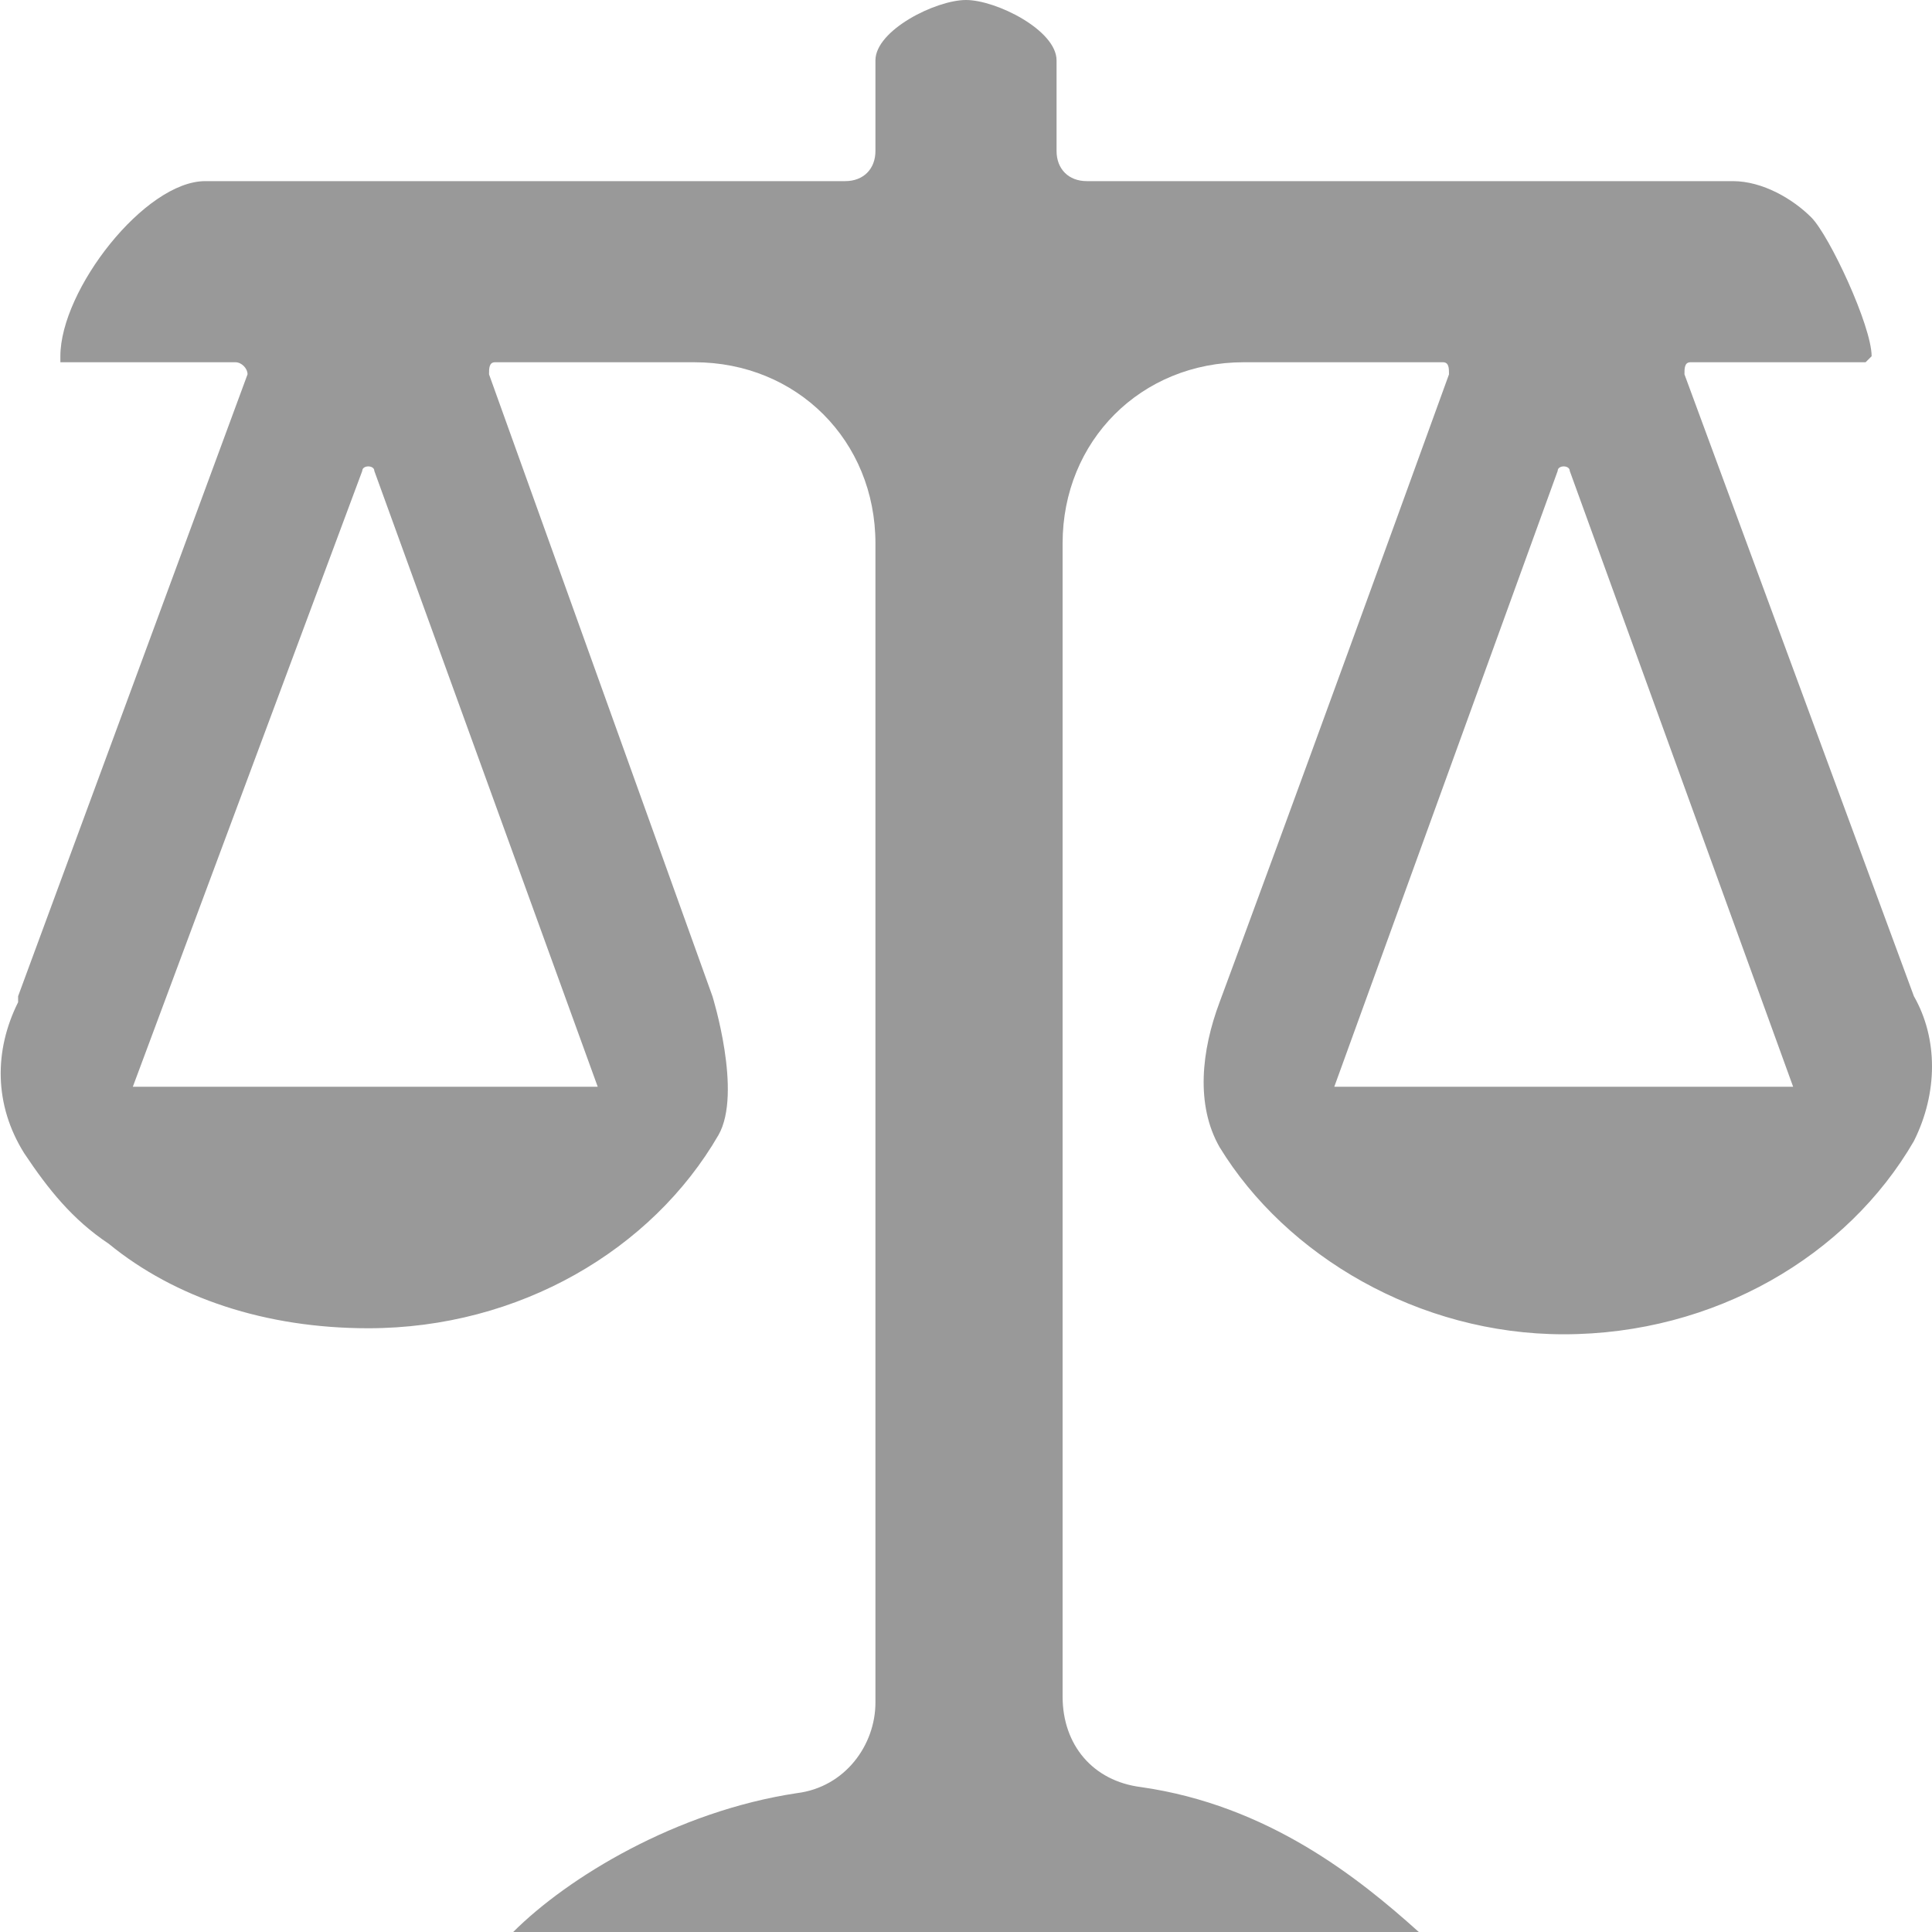 <?xml version="1.0" encoding="utf-8"?>
<!-- Generator: Adobe Illustrator 21.0.0, SVG Export Plug-In . SVG Version: 6.00 Build 0)  -->
<svg version="1.1" id="图层_1" xmlns="http://www.w3.org/2000/svg" xmlns:xlink="http://www.w3.org/1999/xlink" x="0px" y="0px"
	 viewBox="0 0 32 32" style="enable-background:new 0 0 32 32;" xml:space="preserve">
<style type="text/css">
	.st0{fill:#999;}
</style>
<title>app-achievement-distribution</title>
<g id="app-achievement-distribution">
	<g id="achievement-distribution" transform="translate(0, 0)">
		<path fill="currentColor" id="形状" class="st0" d="M31.7,16.5C31.7,16.5,31.7,16.5,31.7,16.5L27.9,6.2c0-0.1,0-0.2,0.1-0.2h2.9
			C30.9,6,31,5.9,31,5.9c0-0.5-0.7-2-1-2.3S29.2,3,28.7,3H18c-0.3,0-0.5-0.2-0.5-0.5V1c0-0.5-1-1-1.5-1c-0.5,0-1.5,0.5-1.5,1v1.5
			C14.5,2.8,14.3,3,14,3H3.4C2.4,3,1,4.8,1,5.9c0,0,0,0.1,0,0.1s0.1,0,0.1,0h2.8C4,6,4.1,6.1,4.1,6.2L0.3,16.5c0,0,0,0,0,0.1
			c-0.4,0.8-0.4,1.7,0.1,2.5c0.4,0.6,0.8,1.1,1.4,1.5C2.9,21.5,4.4,22,6.1,22c2.5,0,4.7-1.3,5.8-3.2c0.4-0.7-0.1-2.3-0.1-2.3
			L8.1,6.2c0-0.1,0-0.2,0.1-0.2h3.3c1.7,0,3,1.3,3,3v19.2c0,0.7-0.5,1.4-1.3,1.5c-2,0.3-3.8,1.4-4.7,2.3h15c-1-0.9-2.5-2.1-4.6-2.4
			c-0.8-0.1-1.3-0.7-1.3-1.5V9c0-1.7,1.3-3,3-3h3.3c0.1,0,0.1,0.1,0.1,0.2c-2.5,6.9-3.8,10.4-3.8,10.4c-0.3,0.8-0.4,1.7,0,2.4
			c1.1,1.8,3.3,3.1,5.7,3.1c2.5,0,4.7-1.3,5.8-3.2C32.1,18.1,32.1,17.2,31.7,16.5z M9.9,18H2.2L6,7.8c0-0.1,0.2-0.1,0.2,0L9.9,18z
			 M25.8,7.8c0-0.1,0.2-0.1,0.2,0L29.7,18h-7.6L25.8,7.8z"/>
	</g>
</g>
</svg>

